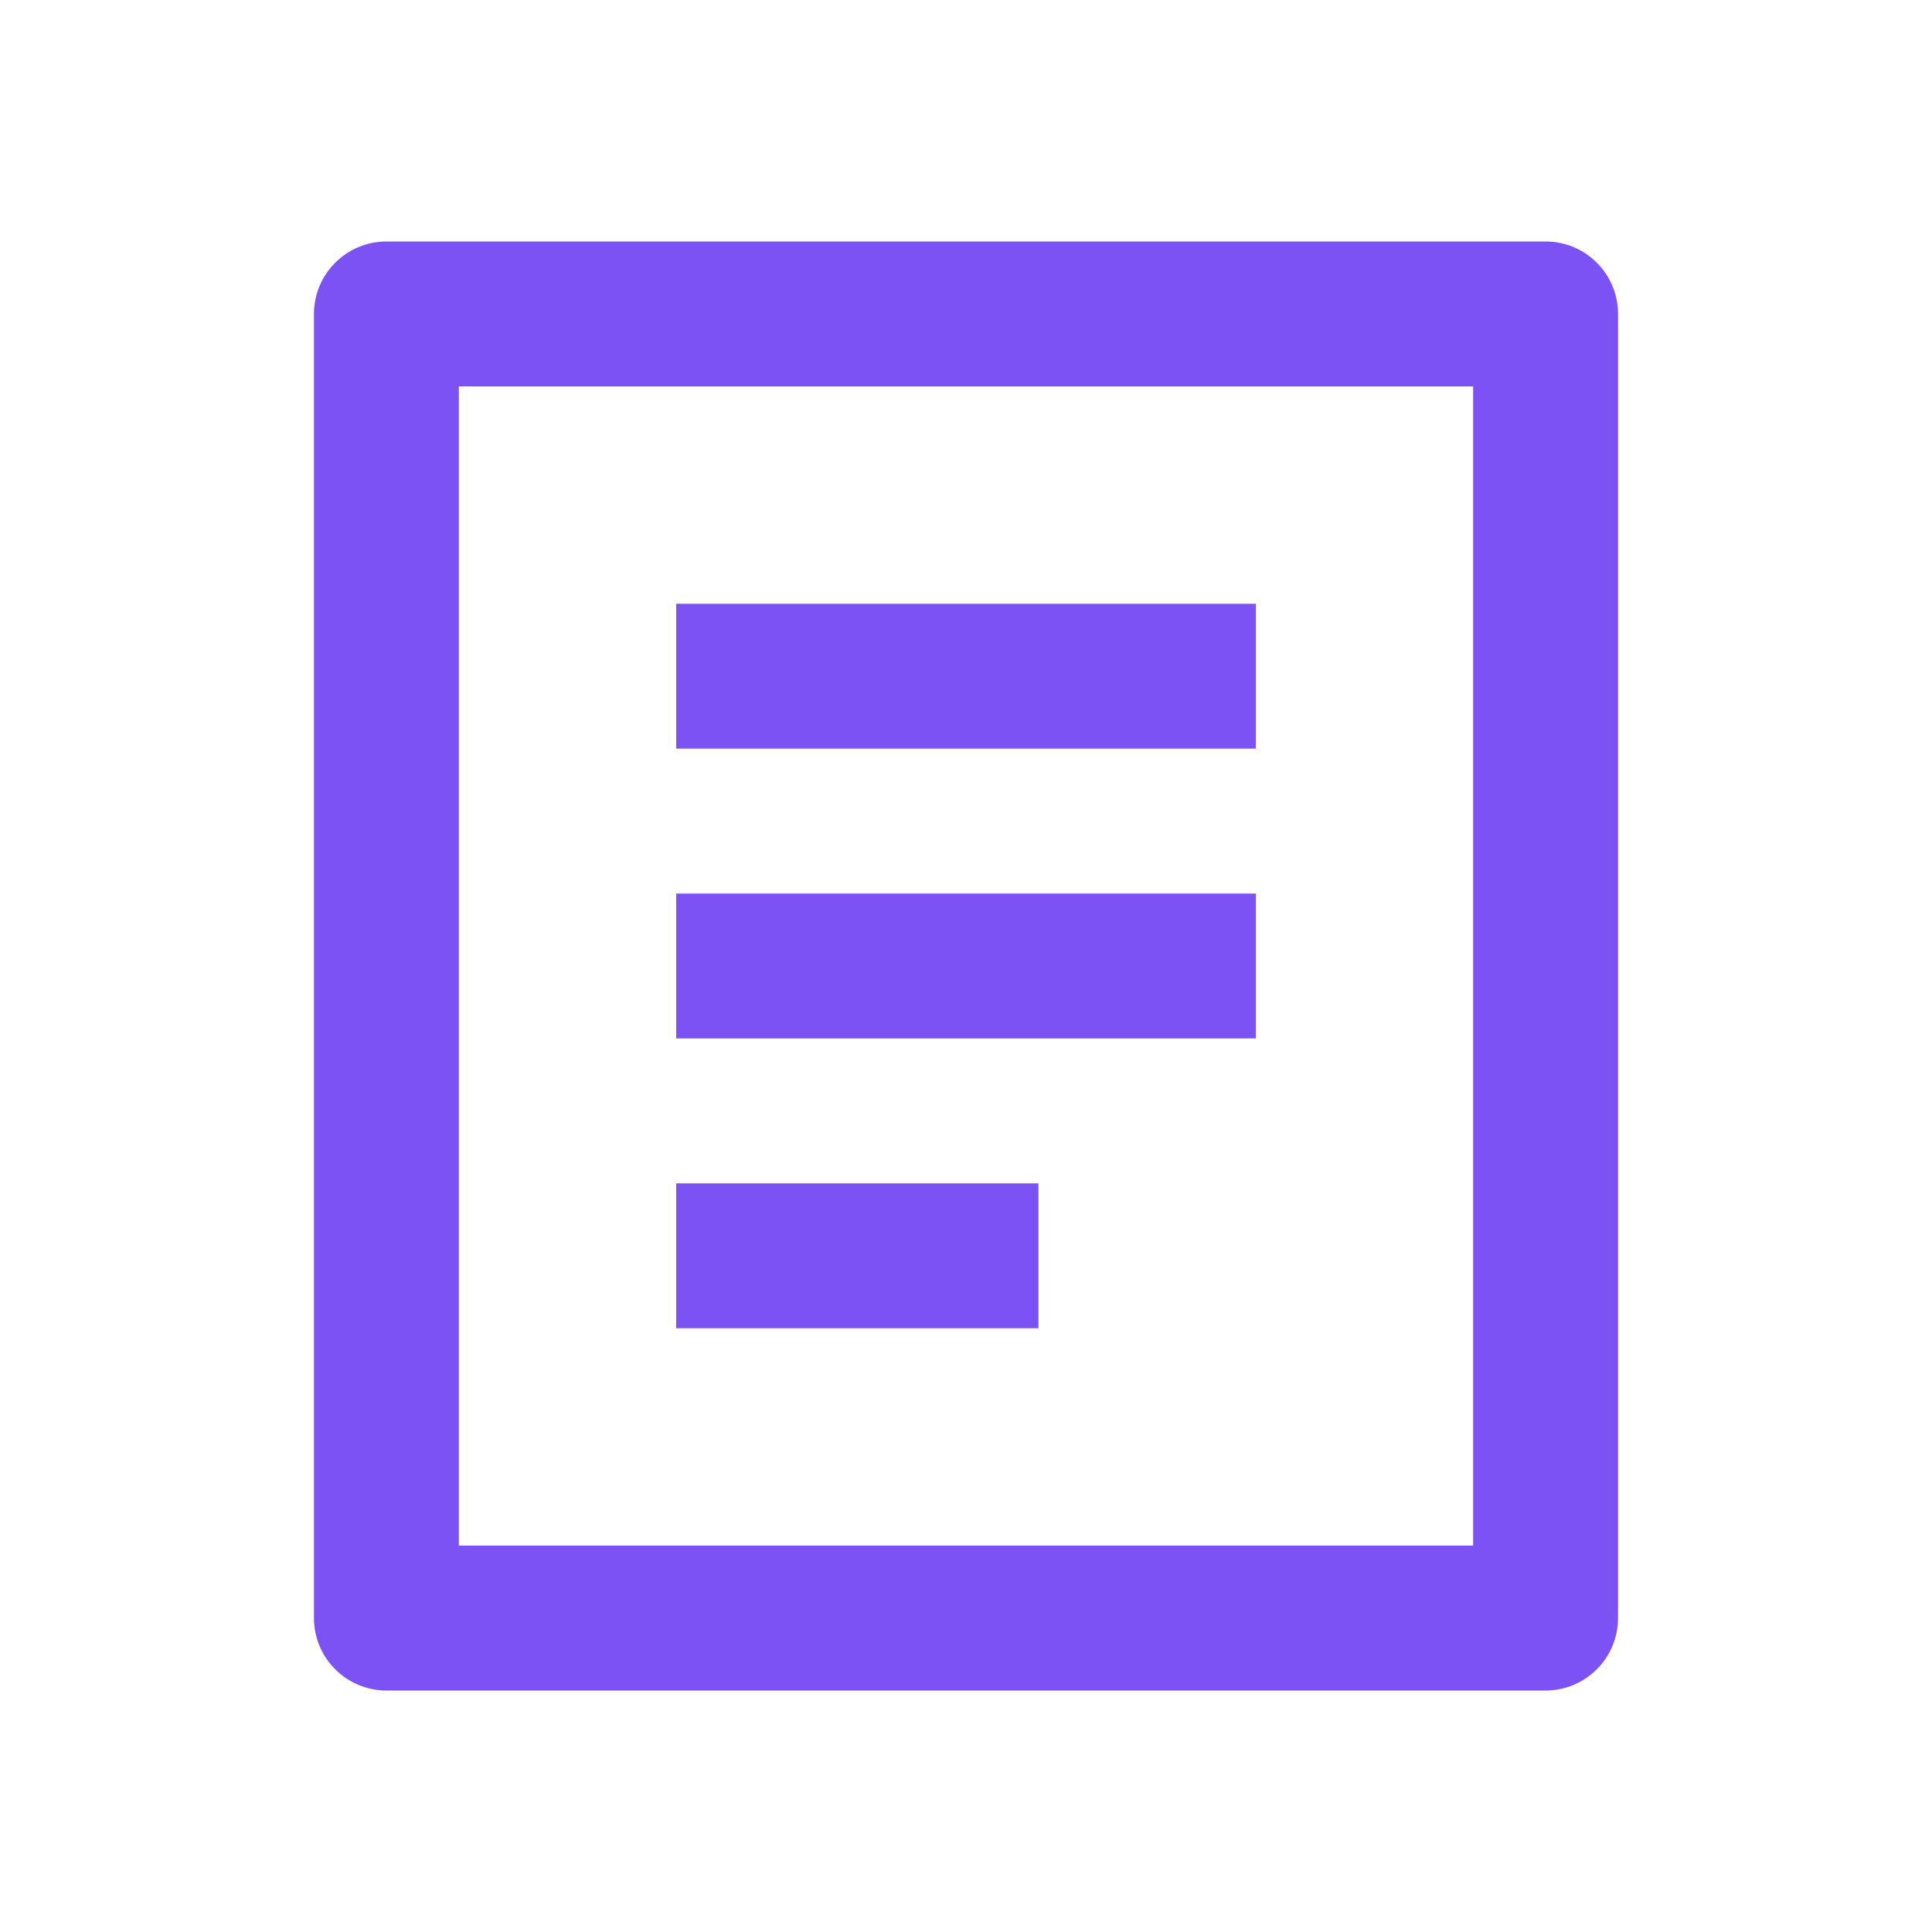 <svg width="20" height="20" viewBox="0 0 20 20" fill="none" xmlns="http://www.w3.org/2000/svg">
<path d="M16 17.5H4C3.801 17.5 3.61 17.421 3.47 17.28C3.329 17.14 3.25 16.949 3.25 16.75V3.25C3.25 3.051 3.329 2.86 3.47 2.72C3.61 2.579 3.801 2.5 4 2.5H16C16.199 2.5 16.39 2.579 16.53 2.72C16.671 2.86 16.75 3.051 16.75 3.25V16.75C16.75 16.949 16.671 17.14 16.53 17.28C16.39 17.421 16.199 17.5 16 17.5ZM15.25 16V4H4.75V16H15.25ZM7 6.25H13V7.75H7V6.25ZM7 9.25H13V10.75H7V9.25ZM7 12.25H10.75V13.75H7V12.25Z" fill="#7D52F4"/>
</svg>
